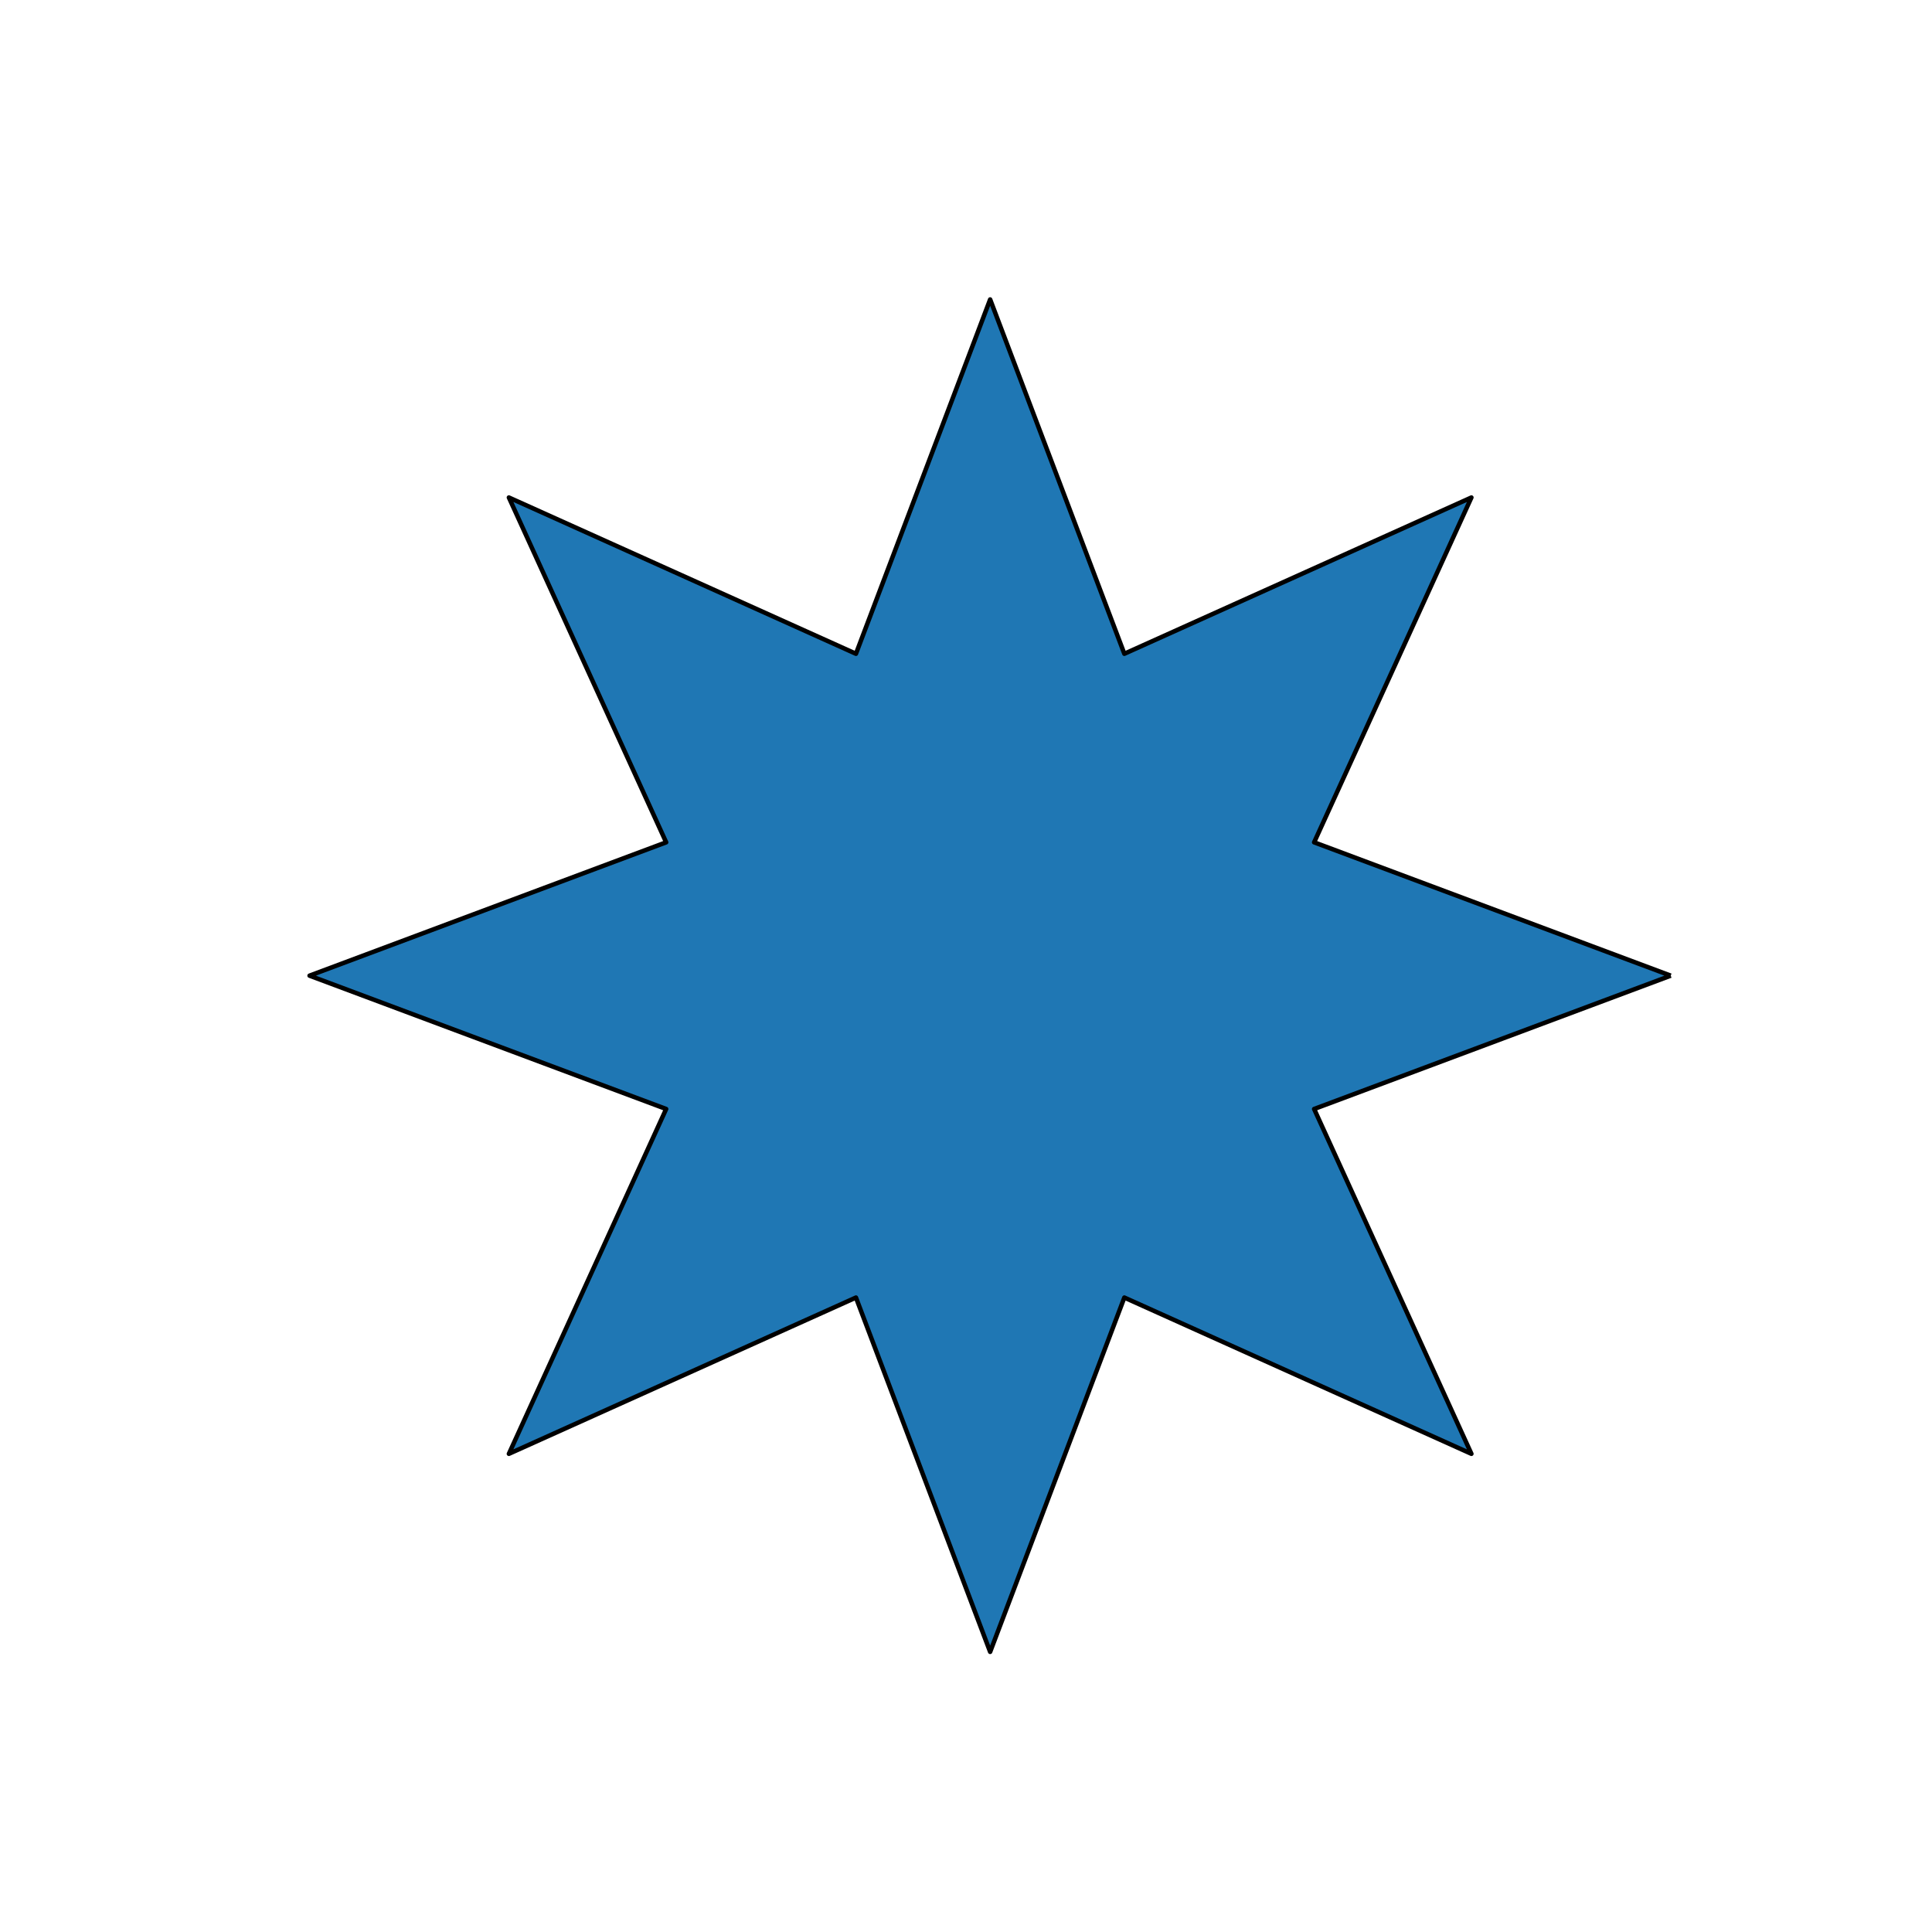 <?xml version="1.0" encoding="utf-8" standalone="no"?>
<!DOCTYPE svg PUBLIC "-//W3C//DTD SVG 1.1//EN"
  "http://www.w3.org/Graphics/SVG/1.1/DTD/svg11.dtd">
<svg xmlns:xlink="http://www.w3.org/1999/xlink" width="432pt" height="432pt" viewBox="0 0 432 432" xmlns="http://www.w3.org/2000/svg" version="1.1">
 <defs>
  <style type="text/css">*{stroke-linejoin: round; stroke-linecap: butt}</style>
 </defs>
 <g id="figure_1">
  <g id="patch_1">
   <path d="M 0 432 
L 432 432 
L 432 0 
L 0 0 
z
" style="fill: #ffffff"/>
  </g>
  <g id="axes_1">
   <g id="patch_2">
    <path d="M 373.582 218.16 
L 293.846 188.346 
L 329.009 111.245 
L 251.408 146.182 
L 221.4 66.96 
L 191.392 146.182 
L 113.791 111.245 
L 148.954 188.346 
L 69.218 218.16 
L 148.954 247.974 
L 113.791 325.075 
L 191.392 290.138 
L 221.4 369.36 
L 251.408 290.138 
L 329.009 325.075 
L 293.846 247.974 
L 373.582 218.16 
" clip-path="url(#p107d28bb11)" style="fill: #1f77b4; stroke: #000000; stroke-linejoin: miter"/>
   </g>
  </g>
 </g>
 <defs>
  <clipPath id="p107d28bb11">
   <rect x="54" y="51.84" width="334.8" height="332.64"/>
  </clipPath>
 </defs>
</svg>
